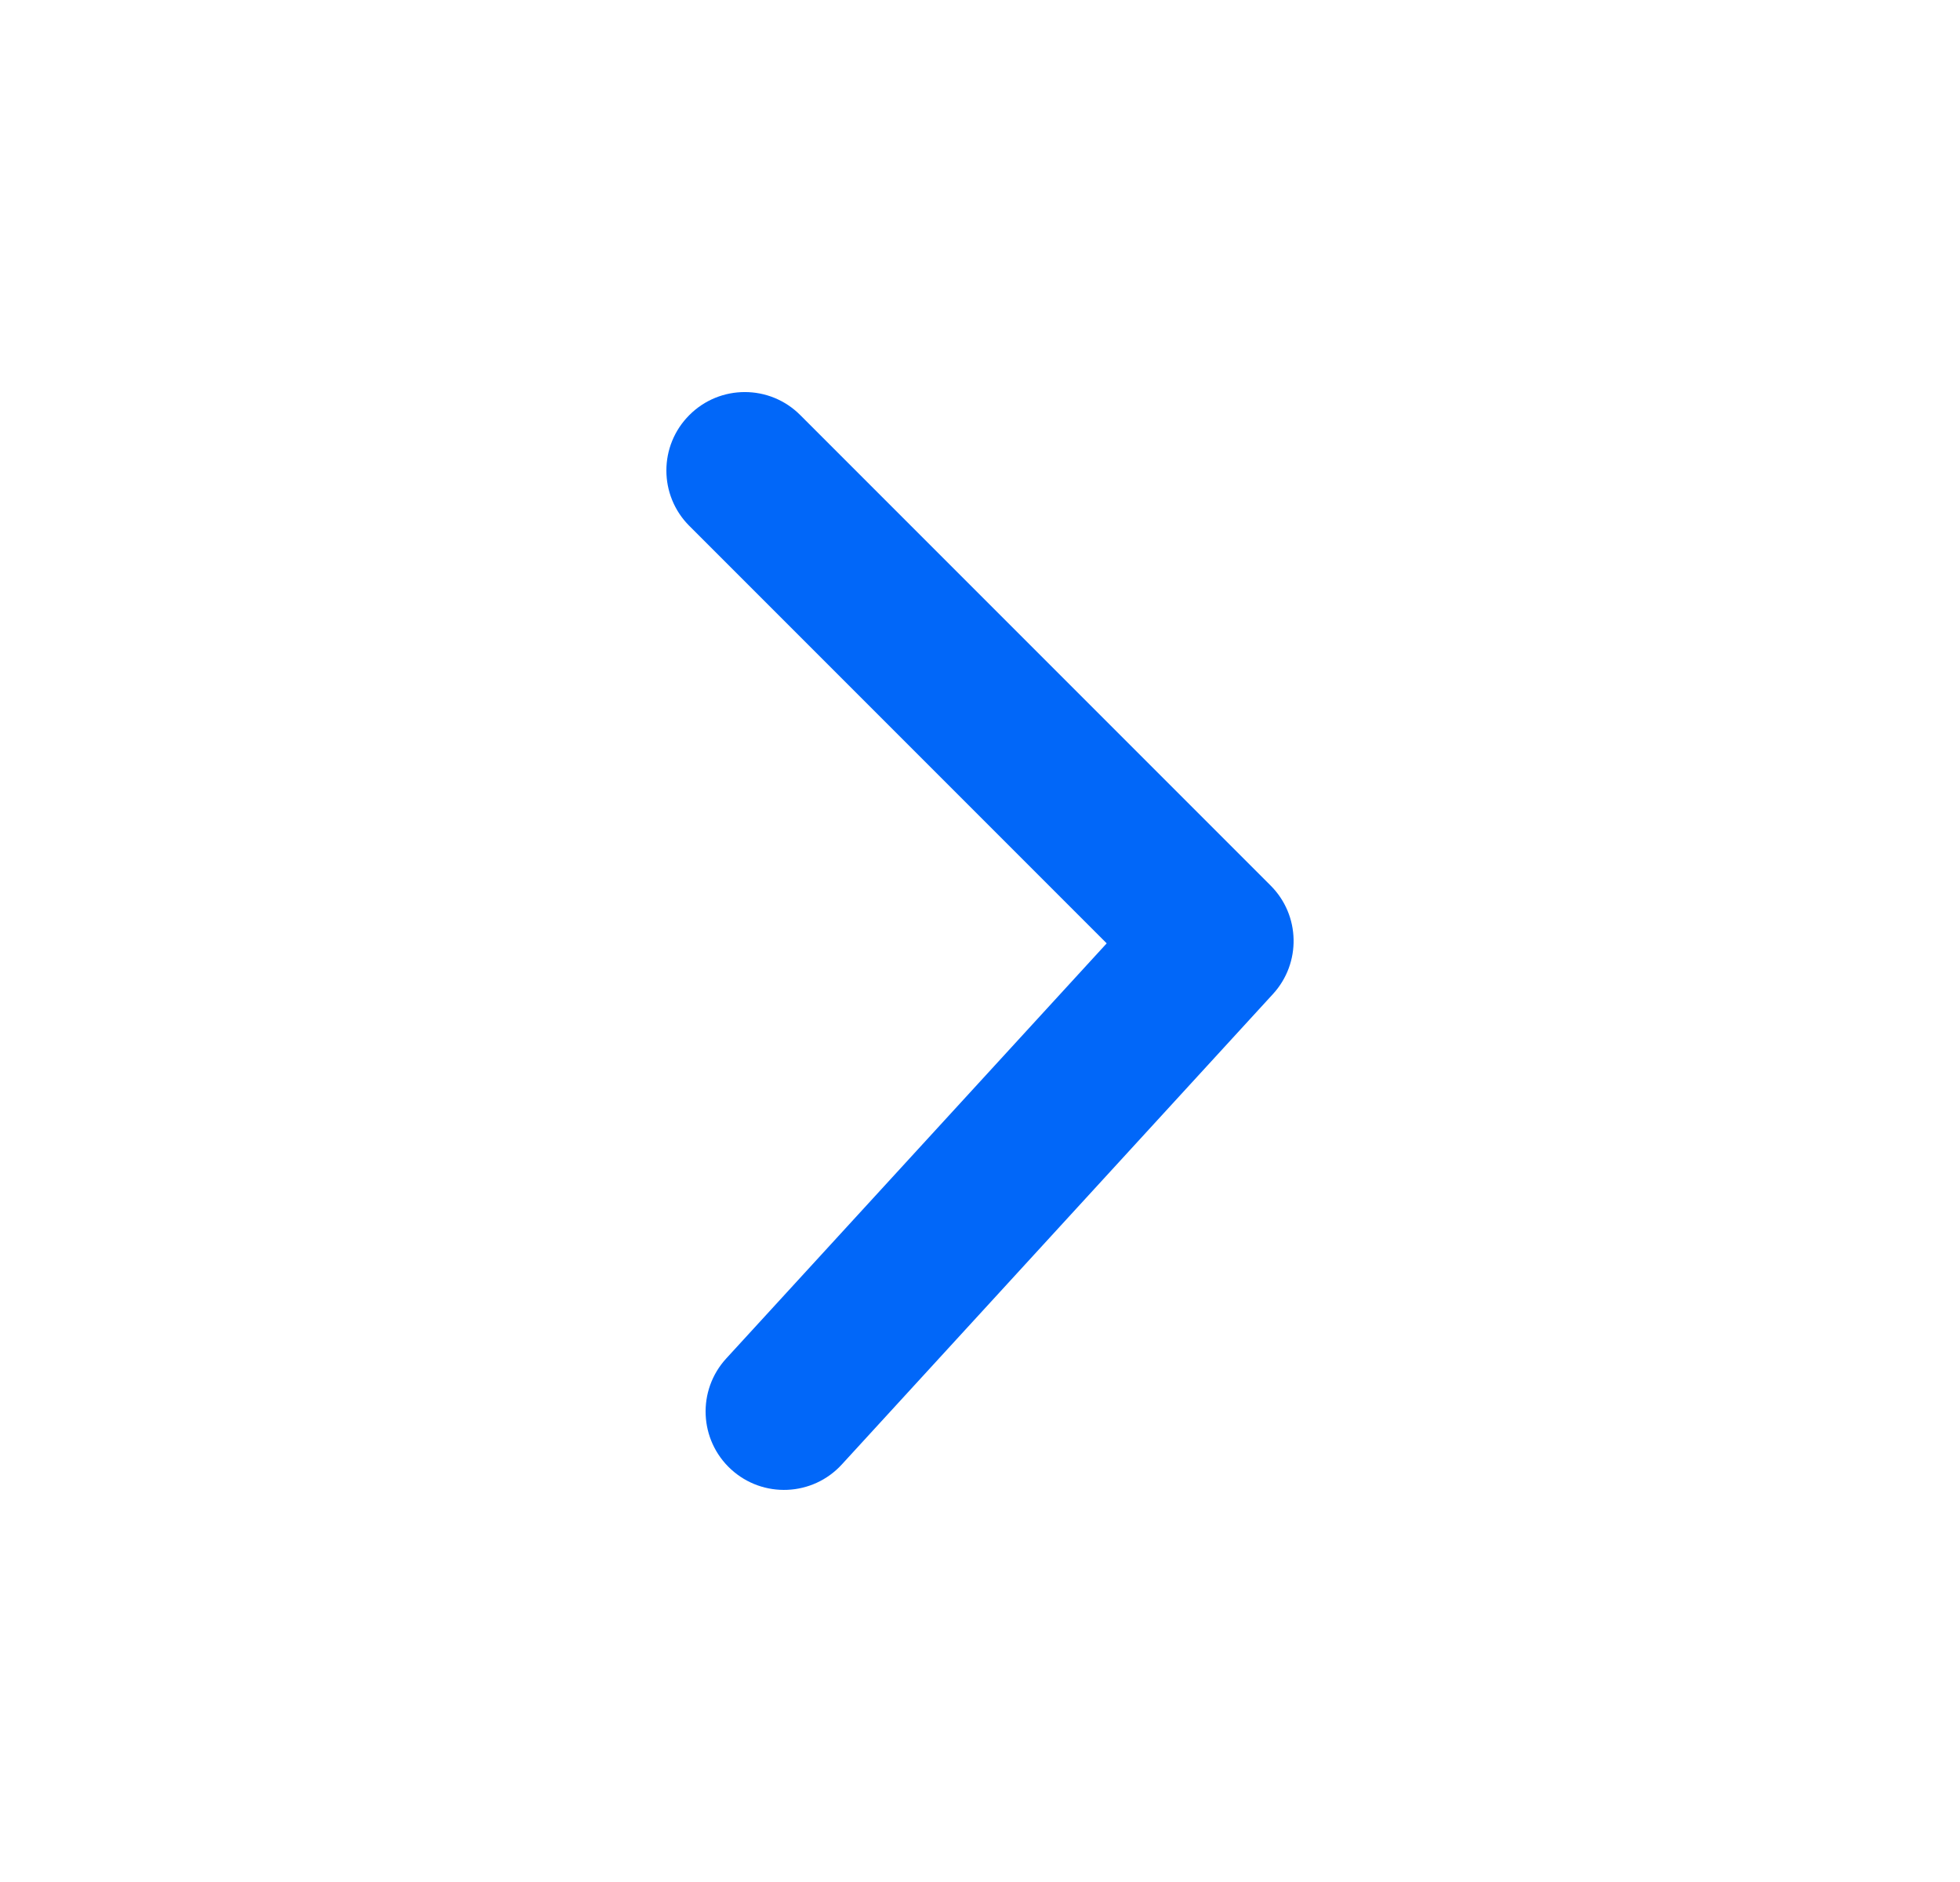 <?xml version="1.0" encoding="UTF-8"?>
<svg width = "25px"
     height = "24px"
     viewBox = "0 0 25 24"
     version = "1.1"
     xmlns = "http://www.w3.org/2000/svg"
     xmlns:xlink = "http://www.w3.org/1999/xlink">
	<title>Angle-right</title>
	<g id = "[Dark-mode]---注册&amp;登录"
	   stroke = "none"
	   stroke-width = "1"
	   fill = "none"
	   fill-rule = "evenodd">
		<g id = "注册设置-徽章-随机"
		   transform = "translate(-237, -698)">
			<g id = "编组-6"
			   transform = "translate(20, 678)">
				<g id = "编组-5"
				   transform = "translate(94, 20)">
					<g id = "Angle-right"
					   transform = "translate(123.5, 0)">
						<polygon id = "Shape"
						         points = "0 0 24 0 24 24 0 24"></polygon>
						<path d = "M6.707,15.707 C6.317,16.098 5.683,16.098 5.293,15.707 C4.902,15.317 4.902,14.683 5.293,14.293 L11.293,8.293 C11.671,7.914 12.281,7.901 12.676,8.263 L18.676,13.763 C19.083,14.136 19.11,14.769 18.737,15.176 C18.364,15.583 17.731,15.61 17.324,15.237 L12.03,10.384 L6.707,15.707 Z"
						      id = "Path-94"
						      fill = "#0167F9"
						      fill-rule = "nonzero"
						      transform = "translate(12, 12) rotate(-270) translate(-12, -12) "></path>
					</g>
				</g>
			</g>
		</g>
	</g>
</svg>